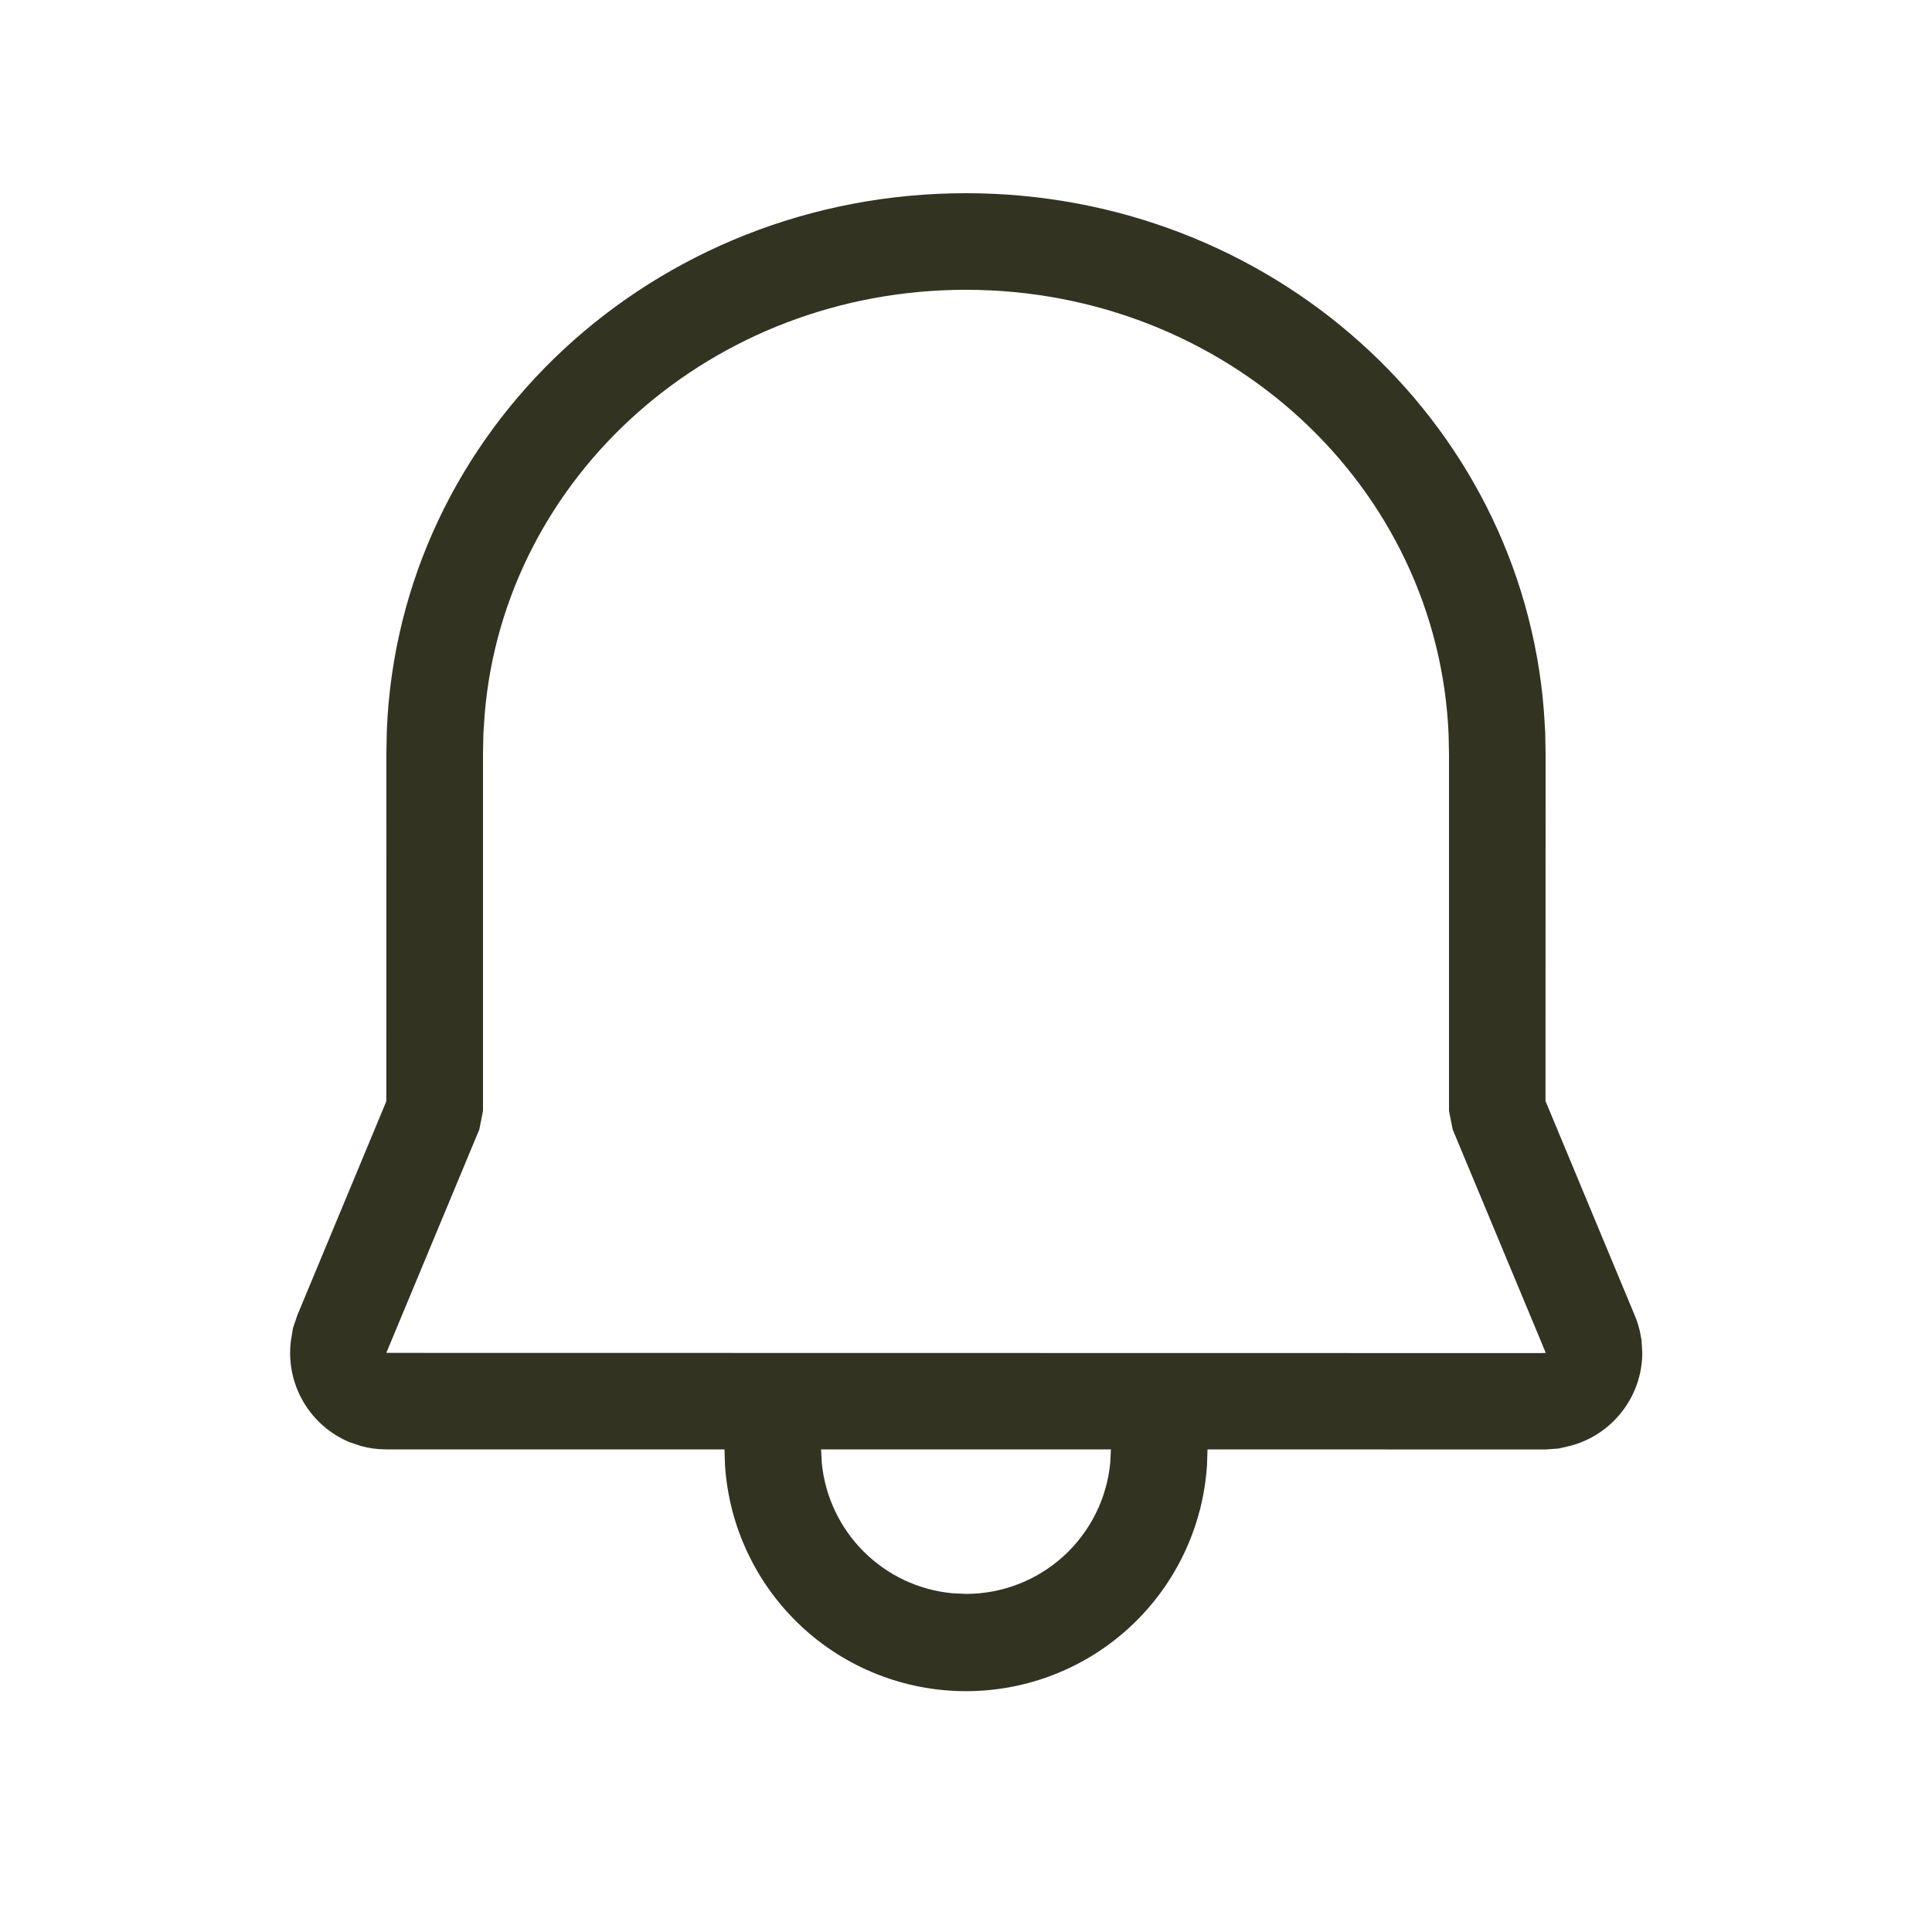 <svg width="20" height="20" viewBox="0 0 20 20" fill="none" xmlns="http://www.w3.org/2000/svg">
<path d="M9.998 2C13.147 2 15.742 4.335 15.982 7.355L15.996 7.578L16 7.802L15.999 11.398L16.924 13.62C16.947 13.674 16.964 13.73 16.977 13.787L16.993 13.873L17.001 14.005C17 14.226 16.926 14.44 16.79 14.614C16.655 14.788 16.466 14.913 16.252 14.968L16.136 14.995L16.001 15.005L12.5 15.004L12.495 15.165C12.455 15.799 12.174 16.395 11.711 16.83C11.248 17.265 10.636 17.507 10 17.507C9.364 17.507 8.752 17.265 8.289 16.83C7.826 16.395 7.545 15.799 7.505 15.165L7.5 15.004H3.999C3.911 15.004 3.824 14.993 3.739 14.97L3.615 14.928C3.413 14.843 3.245 14.694 3.136 14.504C3.027 14.314 2.983 14.093 3.012 13.876L3.033 13.748L3.076 13.62L3.999 11.401L4 7.793L4.004 7.568C4.127 4.451 6.771 2 9.998 2ZM11.5 15.004H8.5L8.507 15.145C8.541 15.491 8.694 15.815 8.94 16.061C9.186 16.307 9.51 16.46 9.856 16.493L10 16.5C10.373 16.5 10.732 16.361 11.008 16.111C11.284 15.86 11.457 15.516 11.493 15.145L11.5 15.004ZM9.998 3C7.375 3 5.228 4.924 5.018 7.385L5.004 7.597L5 7.802V11.5L4.962 11.692L3.999 14.005L15.957 14.007L16.002 14.005L15.038 11.692L15 11.5V7.812L14.996 7.608C14.891 5.035 12.695 3 9.998 3Z" fill="#333322"/>
<path d="M9.998 2C13.147 2 15.742 4.335 15.982 7.355L15.996 7.578L16 7.802L15.999 11.398L16.924 13.62C16.947 13.674 16.964 13.73 16.977 13.787L16.993 13.873L17.001 14.005C17 14.226 16.926 14.44 16.79 14.614C16.655 14.788 16.466 14.913 16.252 14.968L16.136 14.995L16.001 15.005L12.5 15.004L12.495 15.165C12.455 15.799 12.174 16.395 11.711 16.83C11.248 17.265 10.636 17.507 10 17.507C9.364 17.507 8.752 17.265 8.289 16.83C7.826 16.395 7.545 15.799 7.505 15.165L7.5 15.004H3.999C3.911 15.004 3.824 14.993 3.739 14.97L3.615 14.928C3.413 14.843 3.245 14.694 3.136 14.504C3.027 14.314 2.983 14.093 3.012 13.876L3.033 13.748L3.076 13.62L3.999 11.401L4 7.793L4.004 7.568C4.127 4.451 6.771 2 9.998 2ZM11.5 15.004H8.5L8.507 15.145C8.541 15.491 8.694 15.815 8.94 16.061C9.186 16.307 9.51 16.46 9.856 16.493L10 16.5C10.373 16.5 10.732 16.361 11.008 16.111C11.284 15.86 11.457 15.516 11.493 15.145L11.5 15.004ZM9.998 3C7.375 3 5.228 4.924 5.018 7.385L5.004 7.597L5 7.802V11.5L4.962 11.692L3.999 14.005L15.957 14.007L16.002 14.005L15.038 11.692L15 11.5V7.812L14.996 7.608C14.891 5.035 12.695 3 9.998 3Z"  fill-opacity="0.2"/>
</svg>
